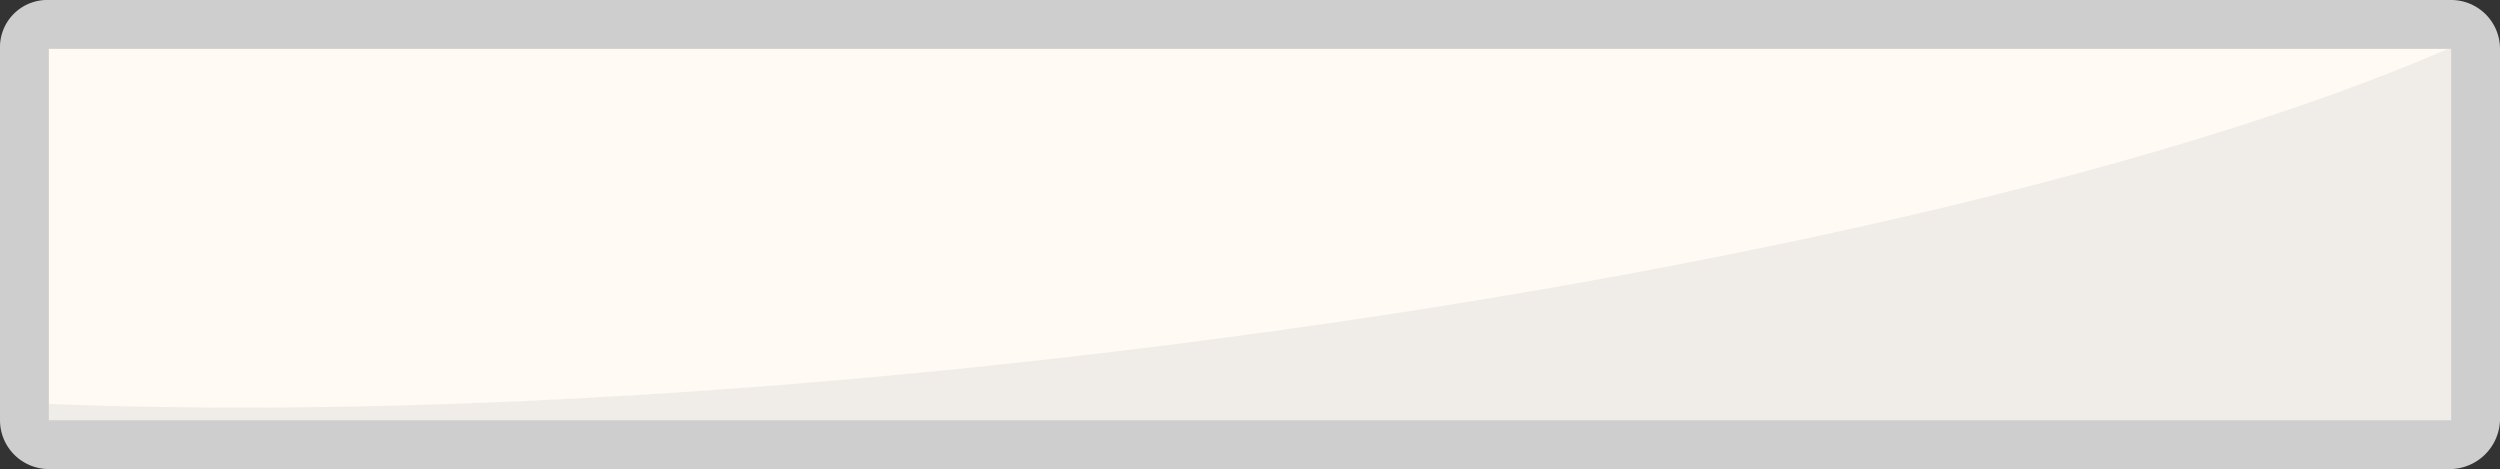 <svg xmlns="http://www.w3.org/2000/svg" viewBox="0 0 153.5 28.8"><rect x="0" y="0" width="153.5" height="28.8" fill="#333333" stroke="none"/><g style="isolation:isolate"><g id="Layer_2" data-name="Layer 2"><g id="Layer_1-2" data-name="Layer 1"><rect x="1.5" y="1.5" width="150.5" height="25.79" rx="1.5" style="fill:#fffaf3"/><path d="M150.5,3V25.8H3V3H150.5m0-3H3A2.9,2.9,0,0,0,0,3V25.8a3,3,0,0,0,3,3H150.5a3.1,3.1,0,0,0,3-3V3a3,3,0,0,0-3-3Z" style="fill:#cecece"/><g style="opacity:0.3;mix-blend-mode:multiply"><path d="M150.5,3V25.8H3v-1c17.4.7,38.9-.2,61.9-2.8,36.2-4.1,67.7-11.3,85.4-19Z" style="fill:#cecece"/></g></g></g></g></svg>